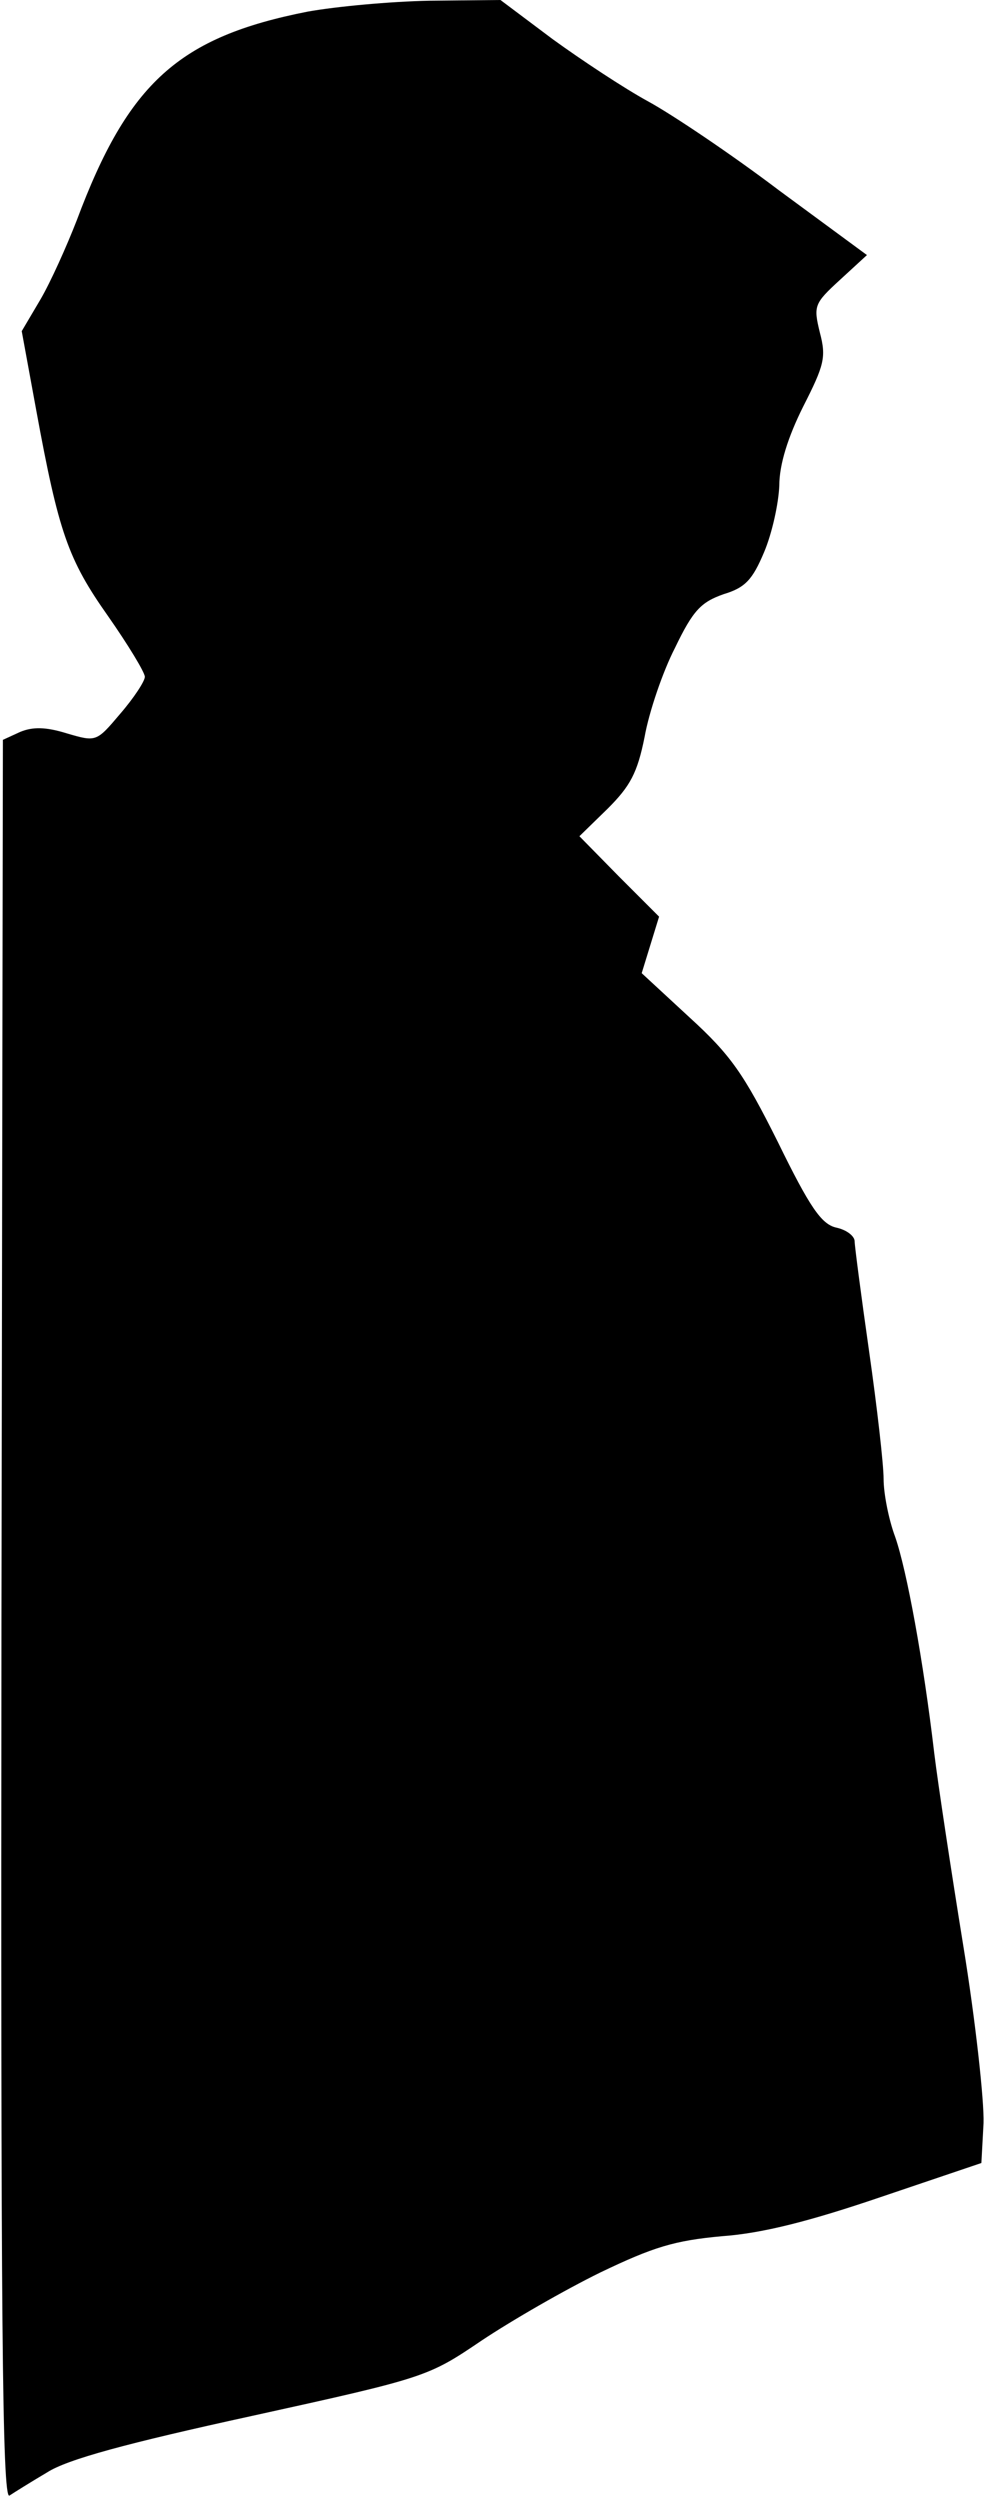 <?xml version="1.0" standalone="no"?>
<!DOCTYPE svg PUBLIC "-//W3C//DTD SVG 20010904//EN"
 "http://www.w3.org/TR/2001/REC-SVG-20010904/DTD/svg10.dtd">
<svg version="1.0" xmlns="http://www.w3.org/2000/svg"
 width="136pt" height="345pt" viewBox="0 0 136 345"
 preserveAspectRatio="xMidYMid meet">
<g transform="translate(0,345) scale(0.1,-0.1)"
fill="#000000" stroke="none">
<path fill="#000000" stroke="none" d="M425 3434 c-178 -35 -248 -98 -319
-288 -14 -36 -36 -85 -50 -109 l-26 -44 20 -109 c31 -169 44 -206 99 -284 28
-40 51 -78 51 -84 0 -6 -15 -29 -34 -51 -33 -39 -33 -39 -74 -27 -29 9 -47 9
-64 2 l-24 -11 -2 -1215 c-1 -959 1 -1213 11 -1208 6 4 30 19 52 32 28 18 109
40 283 78 241 53 243 54 317 104 42 28 115 70 164 94 73 35 102 44 168 50 56
4 122 21 219 54 l139 47 3 55 c1 30 -11 141 -28 245 -17 105 -35 224 -40 265
-15 128 -38 253 -54 299 -9 24 -16 60 -16 80 0 20 -9 99 -20 176 -11 77 -20
146 -20 152 0 7 -11 16 -26 19 -20 5 -36 28 -80 118 -47 94 -65 120 -122 172
l-66 61 12 39 12 39 -55 55 -55 56 39 38 c31 31 41 49 51 99 6 34 25 90 42
123 25 52 36 63 67 74 30 9 40 20 56 58 11 26 20 67 21 92 0 29 12 67 33 109
29 57 32 68 23 102 -9 37 -8 40 28 73 l37 34 -121 89 c-66 50 -148 105 -181
123 -33 18 -92 57 -132 86 l-72 54 -98 -1 c-54 -1 -129 -8 -168 -15z"/>
</g>
</svg>
